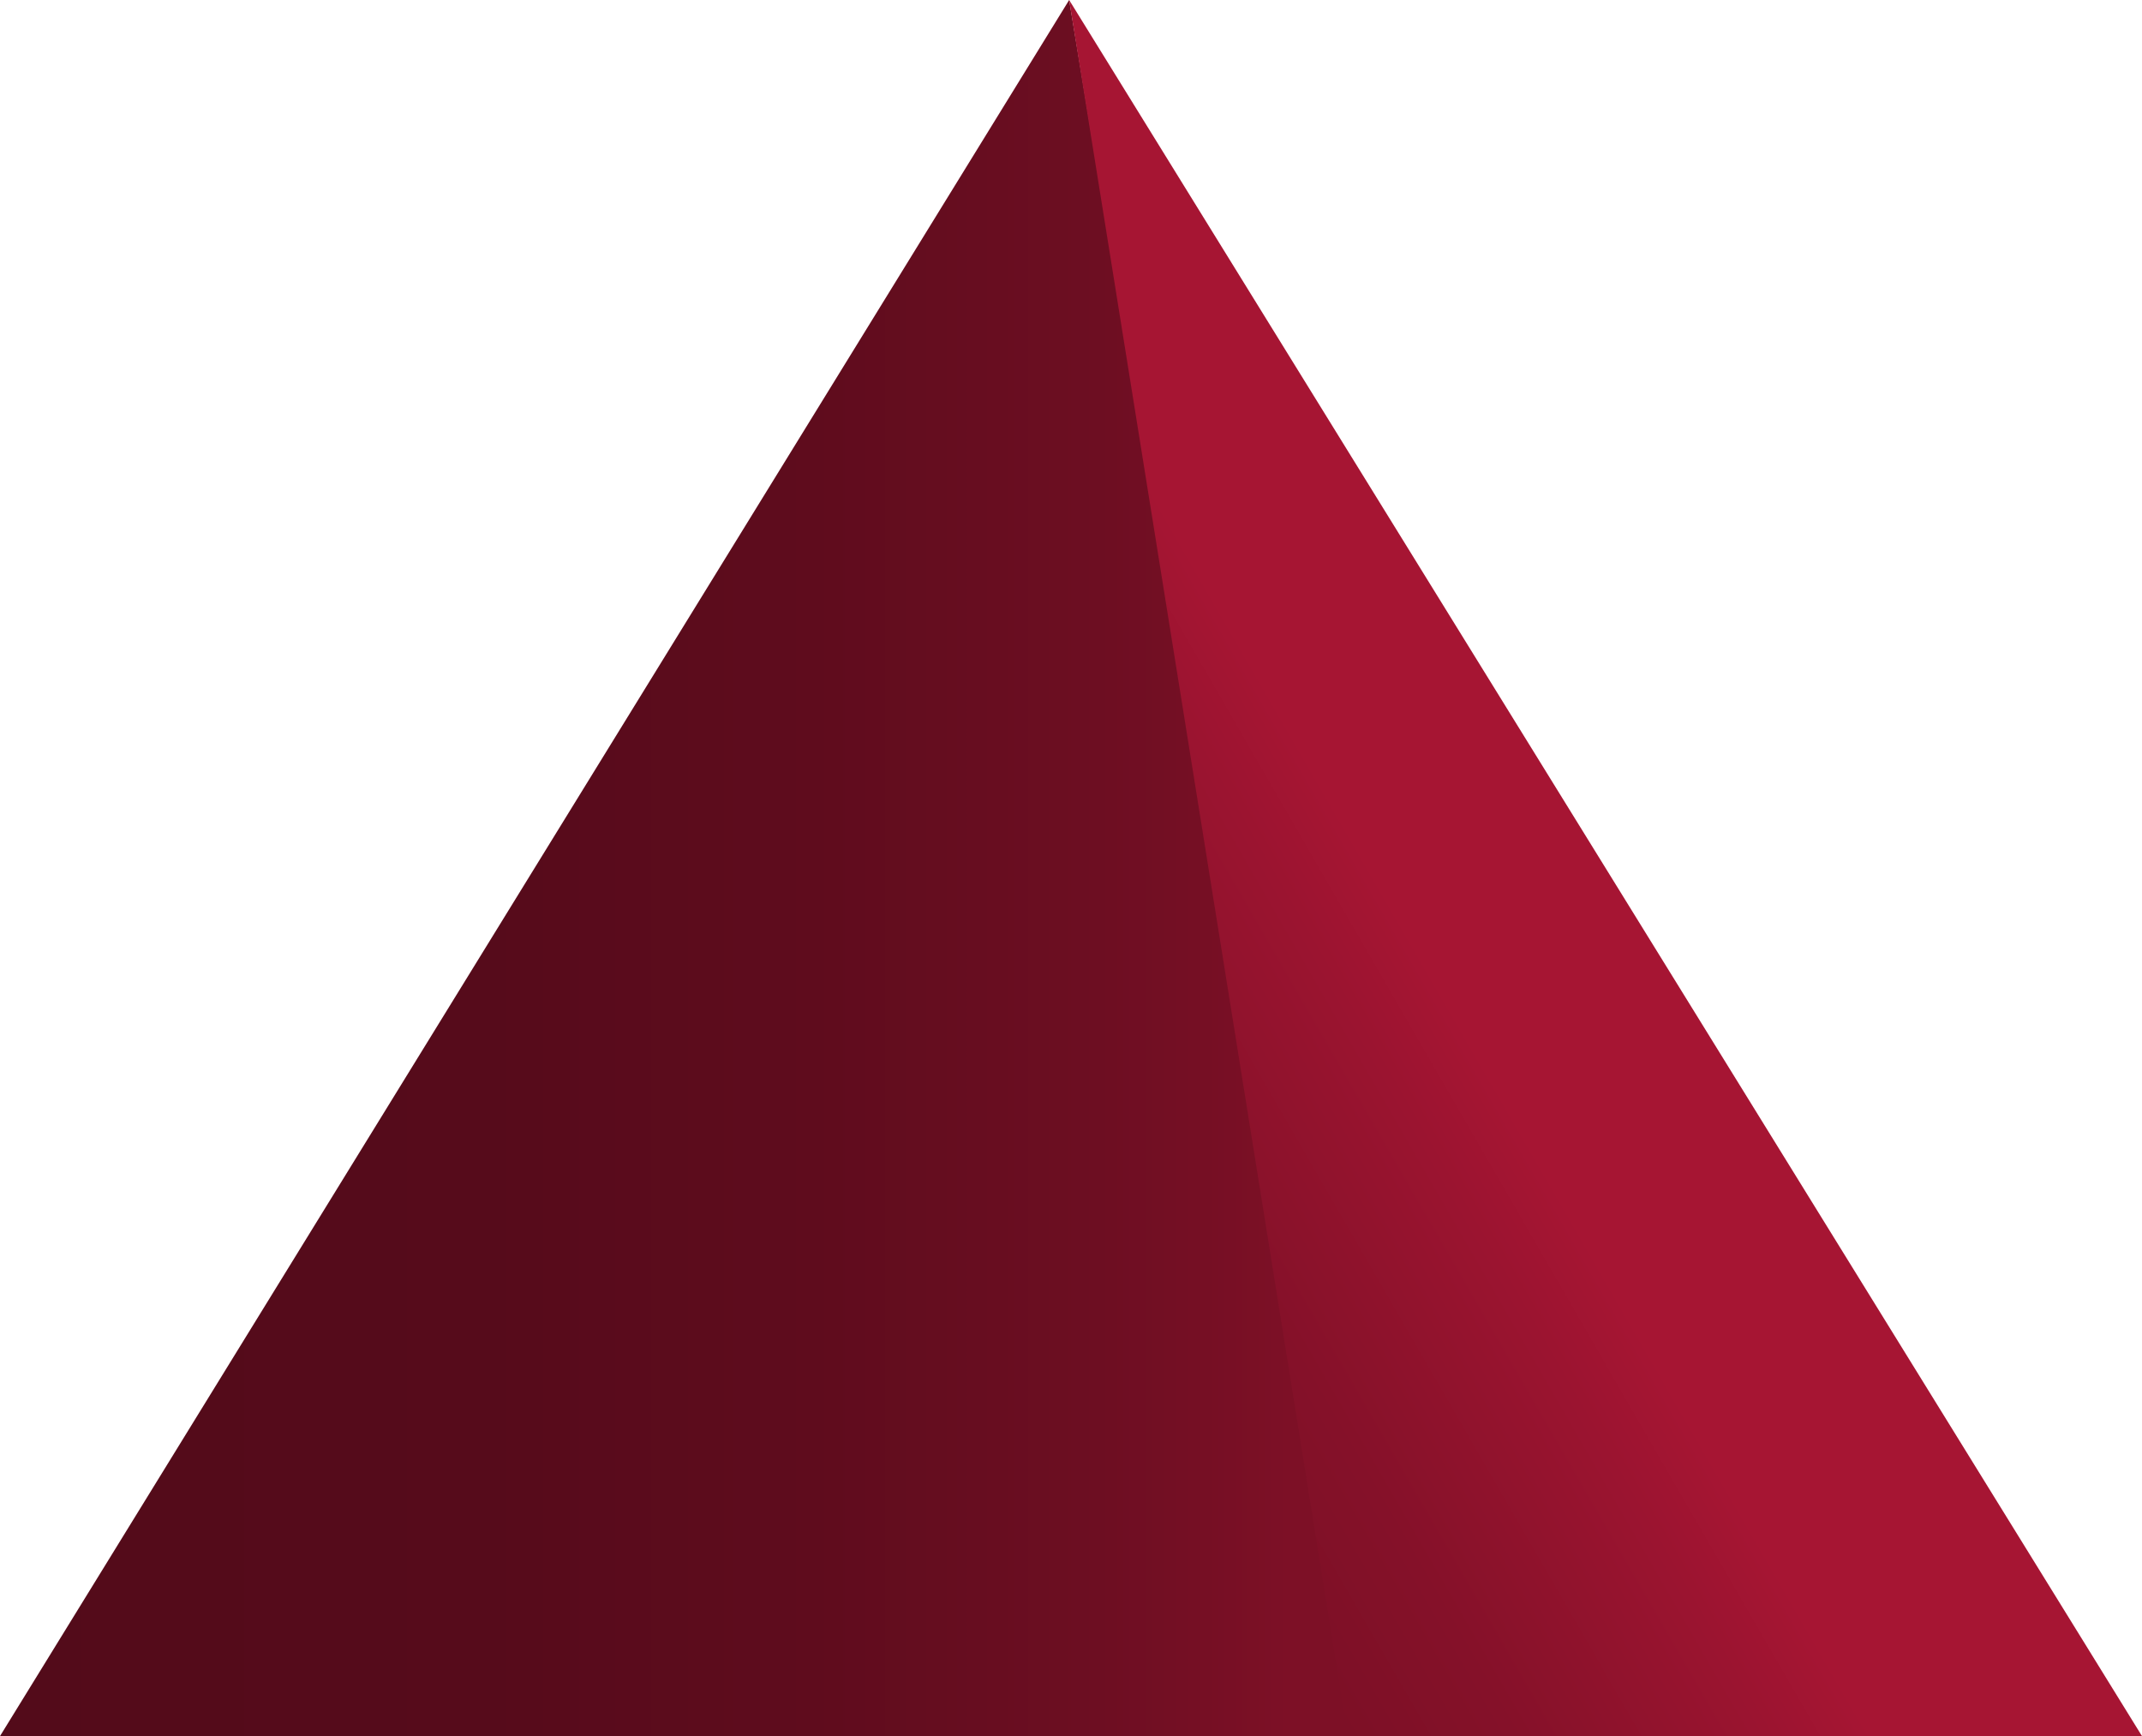 <svg id="5e8c7080-47eb-4887-9dc2-ddfbb06ea175" data-name="Ebene 1" xmlns="http://www.w3.org/2000/svg" xmlns:xlink="http://www.w3.org/1999/xlink" viewBox="0 0 98.71 80.01"><defs><linearGradient id="c01efe45-8f97-4152-82fe-851987b92b6a" x1="62.54" y1="40" x2="0" y2="40" gradientUnits="userSpaceOnUse"><stop offset="0.05" stop-color="#7d1026"/><stop offset="0.19" stop-color="#6d0e22"/><stop offset="0.4" stop-color="#5f0c1d"/><stop offset="0.64" stop-color="#560b1b"/><stop offset="1" stop-color="#530b1a"/></linearGradient><linearGradient id="8e5763f1-c621-4cec-8b64-a8b51cb7955f" x1="75.21" y1="39.3" x2="47.76" y2="55.15" gradientUnits="userSpaceOnUse"><stop offset="0.34" stop-color="#a61533"/><stop offset="0.47" stop-color="#9b1430"/><stop offset="0.79" stop-color="#851129"/><stop offset="1" stop-color="#7d1026"/></linearGradient></defs><title>Key</title><polyline points="62.54 80 49.27 0 0 80 62.54 80" fill="url(#c01efe45-8f97-4152-82fe-851987b92b6a)"/><polygon points="98.71 80 49.27 0 62.11 80 98.71 80" fill="url(#8e5763f1-c621-4cec-8b64-a8b51cb7955f)"/></svg>